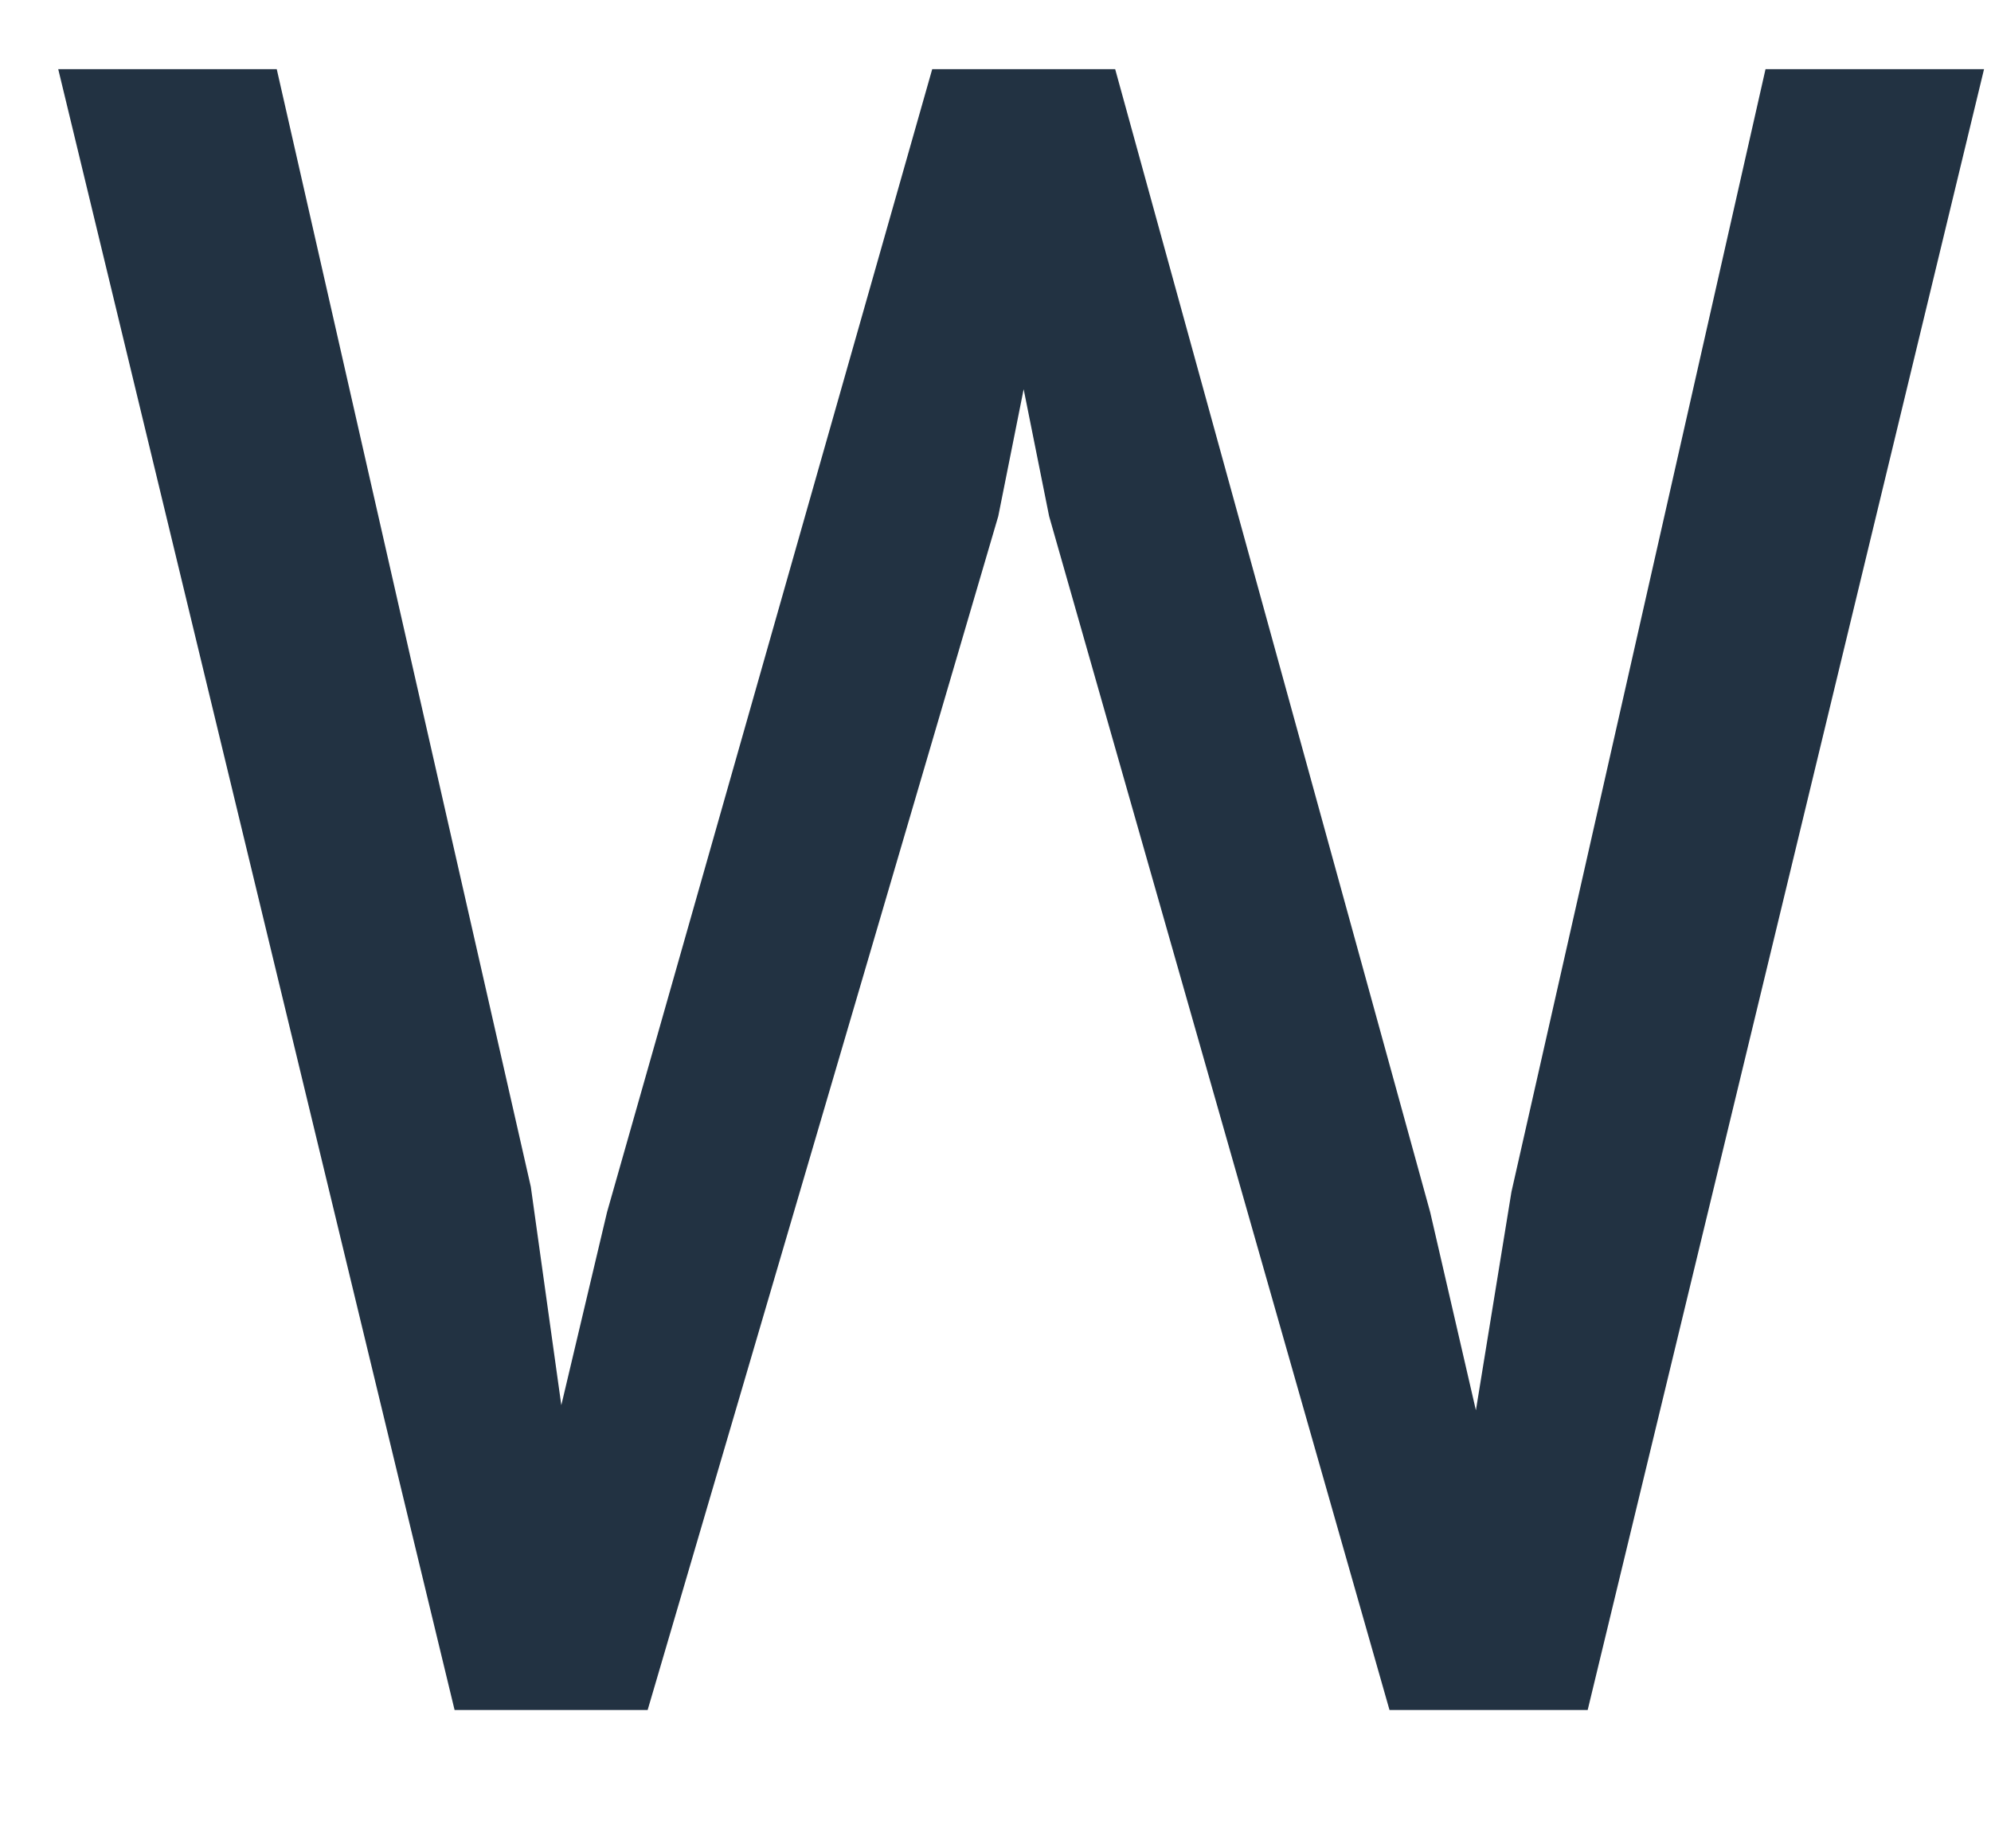 <svg width="28" height="26" viewBox="0 0 28 26" fill="none" xmlns="http://www.w3.org/2000/svg" xmlns:xlink="http://www.w3.org/1999/xlink">
<path d="M7.465,16.694L7.894,19.766L8.537,17.051L13.11,0.973L15.683,0.973L20.113,17.051L20.756,19.838L21.256,16.765L24.829,0.973L27.902,0.973L22.328,24.054L19.541,24.054L14.754,7.261L14.396,5.475L14.039,7.261L9.108,24.054L6.393,24.054L0.819,0.973L3.892,0.973L7.465,16.694Z" fill="#223242"/>
</svg>
